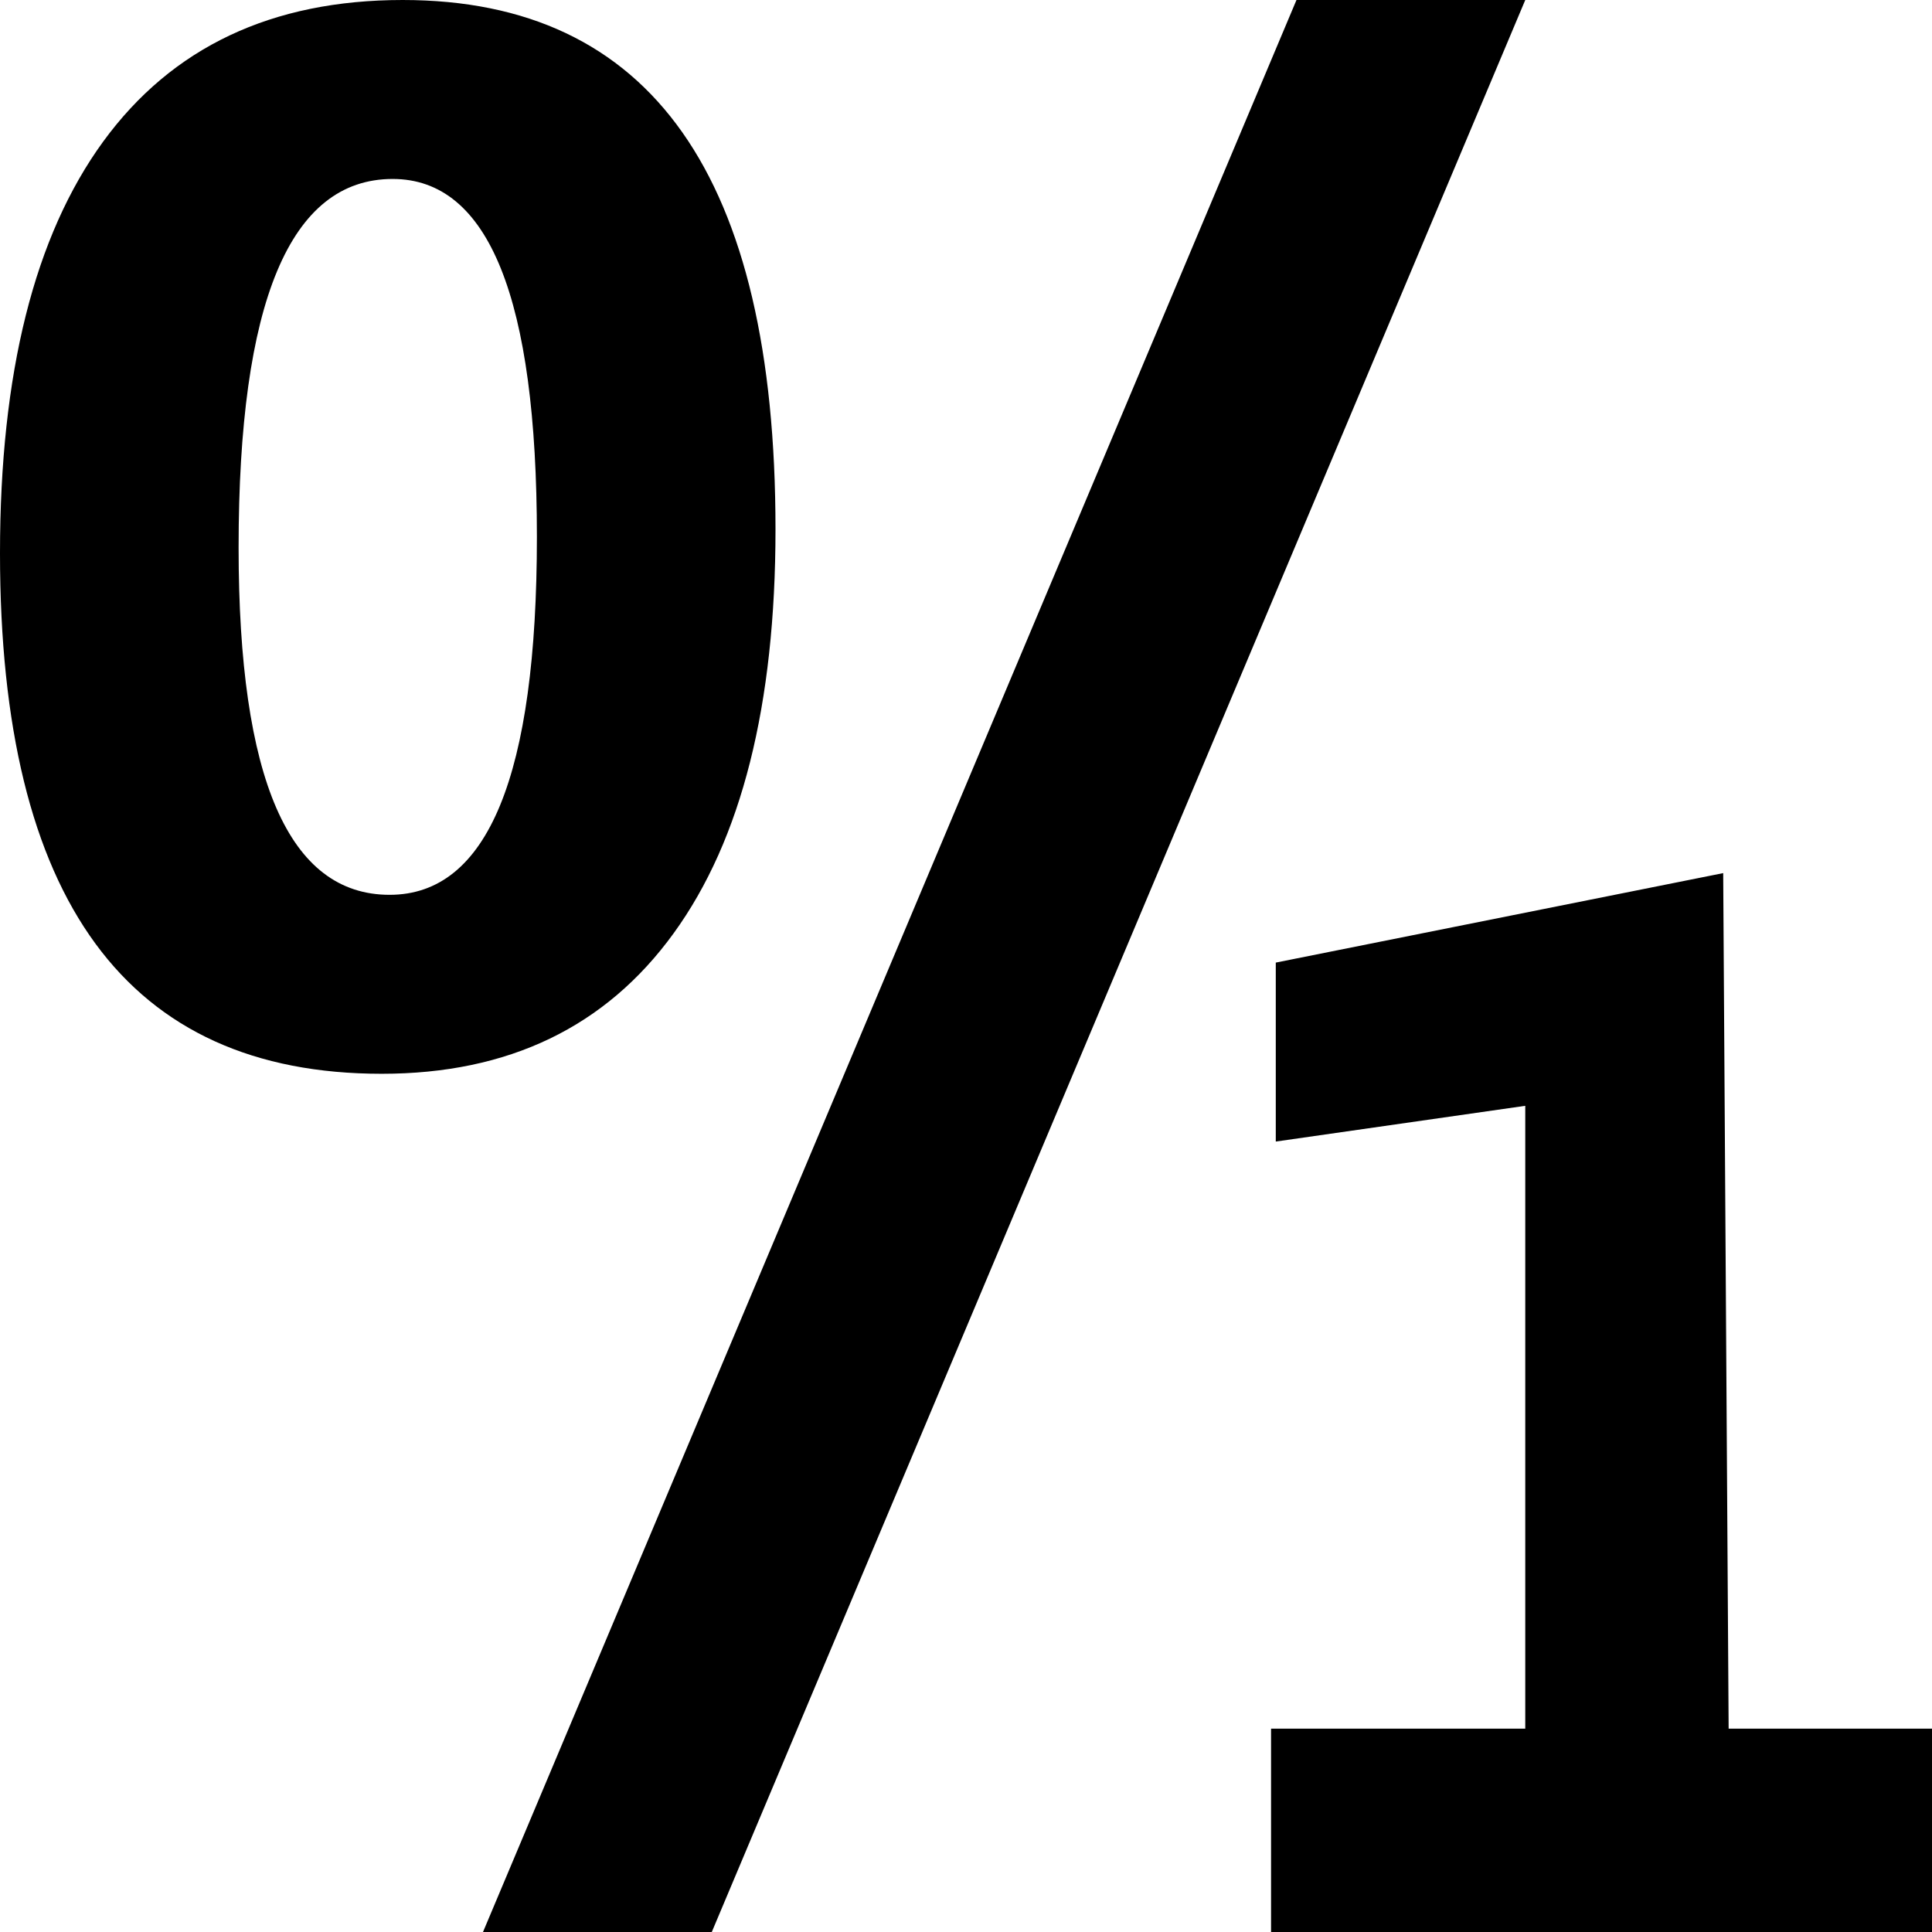 ﻿<?xml version="1.0" encoding="utf-8"?>

<svg xmlns="http://www.w3.org/2000/svg" xmlns:xlink="http://www.w3.org/1999/xlink" version="1.1" viewBox="19 19 38 38" preserveAspectRatio="xMidyMid meet">
	<path fill="#000000" fill-opacity="1" stroke-linejoin="round" d="M 44.5,19L 49,19L 33,57L 28.5,57L 44.5,19 Z M 26.508,40.12C 21.503,40.12 19,36.707 19,29.881C 19,26.34 19.677,23.641 21.03,21.784C 22.384,19.928 24.347,19 26.92,19C 31.809,19 34.253,22.47 34.253,29.409C 34.253,32.865 33.586,35.514 32.25,37.356C 30.915,39.199 29.001,40.12 26.508,40.12 Z M 26.723,22.52C 24.703,22.52 23.693,24.937 23.693,29.771C 23.693,34.324 24.683,36.6 26.663,36.6C 28.594,36.6 29.56,34.253 29.56,29.56C 29.56,24.867 28.614,22.52 26.723,22.52 Z M 57,57L 44,57L 44,53L 49,53L 49,40.75L 44.093,41.453L 44.093,37.933L 52.893,36.173L 53,53L 57,53L 57,57 Z "/>
</svg>
